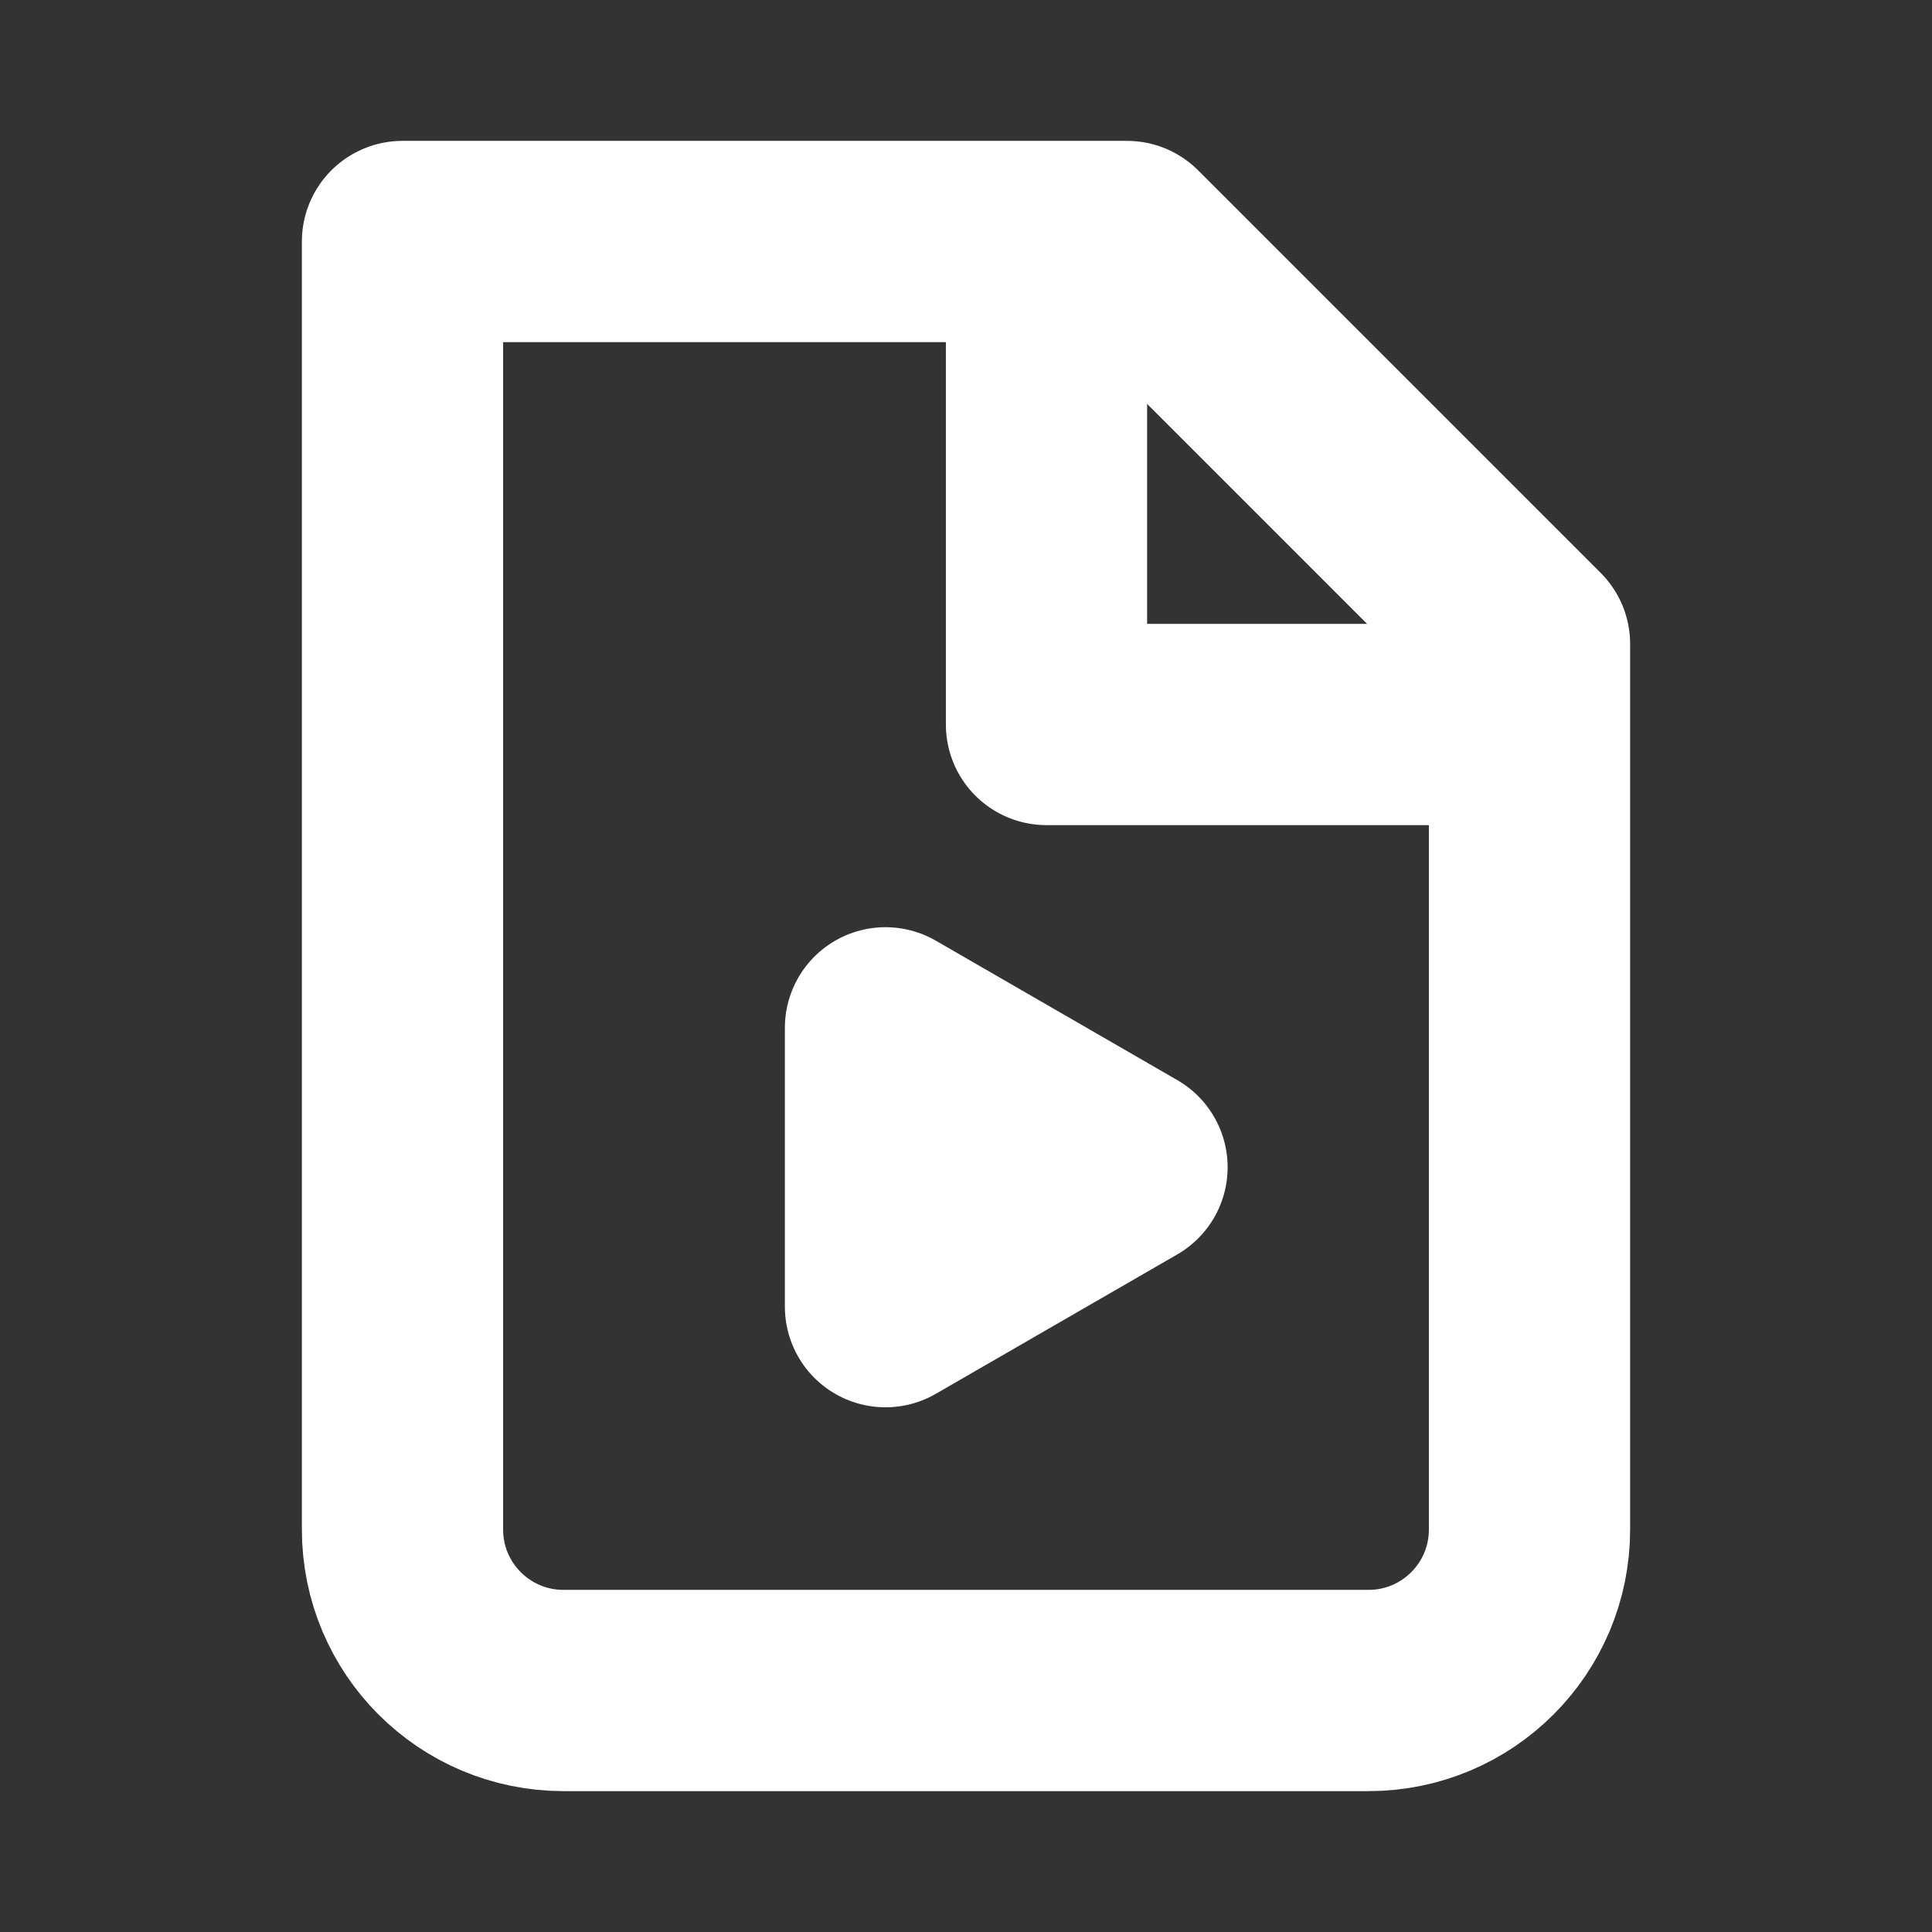<?xml version="1.0" encoding="utf-8"?>
<!-- Uploaded to: SVG Repo, www.svgrepo.com, Generator: SVG Repo Mixer Tools -->
<svg width="800px" height="800px" viewBox="0 0 24 24" fill="none" xmlns="http://www.w3.org/2000/svg">
<rect x="0" y="0" width="24" height="24" fill="#333333" stroke="none"/>
<g clip-path="url(#clip0_429_11196)">
<path d="M7 21C5.895 21 5 20.105 5 19V3H14L19 8V19C19 20.105 18.105 21 17 21H7Z" stroke="#ffffff" stroke-width="2.5" stroke-linecap="round" stroke-linejoin="round"/>
<path d="M13 3V9H19" stroke="#ffffff" stroke-width="2.5" stroke-linejoin="round"/>
<path d="M14 14.5L11 16.232L11 12.768L14 14.5Z" stroke="#ffffff" stroke-width="2.5" stroke-linejoin="round"/>
</g>
<defs>
<clipPath id="clip0_429_11196">
<rect width="24" height="24" fill="white"/>
</clipPath>
</defs>
</svg>